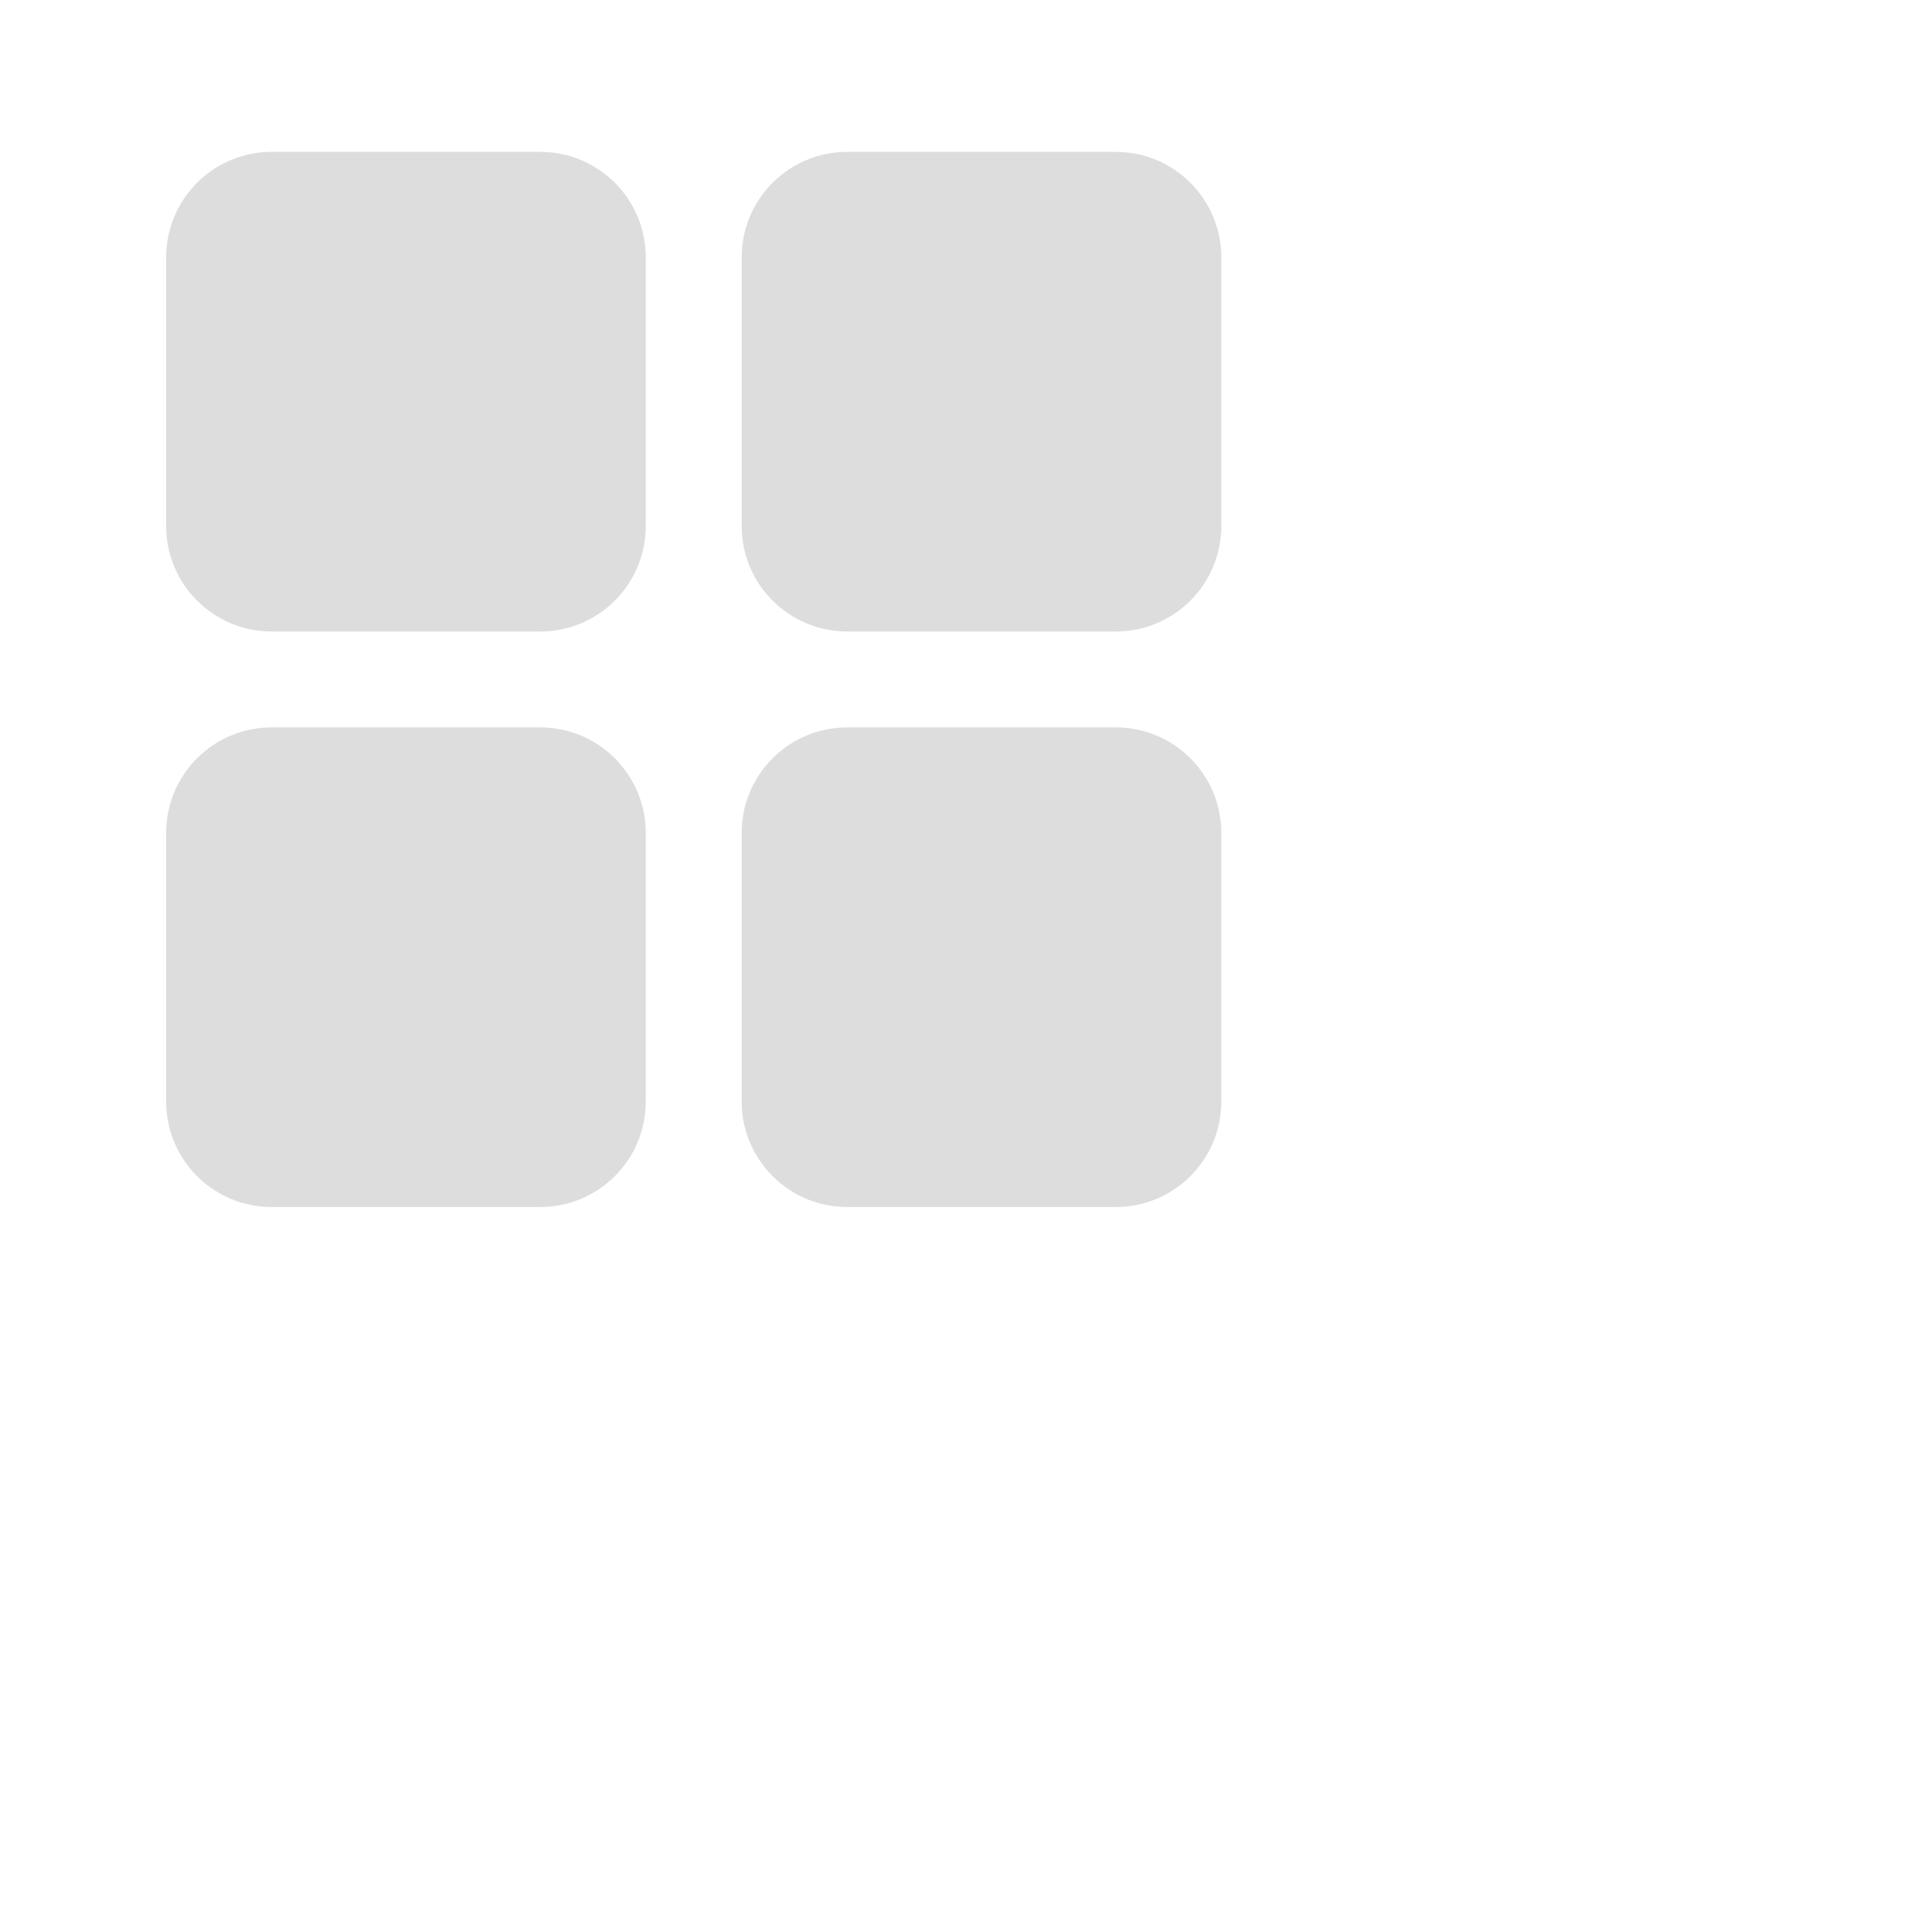 <?xml version="1.0" encoding="utf-8"?>
<!-- Generator: Adobe Illustrator 24.0.2, SVG Export Plug-In . SVG Version: 6.00 Build 0)  -->
<svg version="1.1" id="Layer_1" xmlns="http://www.w3.org/2000/svg" xmlns:xlink="http://www.w3.org/1999/xlink" x="0px" y="0px"
	 viewBox="0 0 280 280" style="enable-background:new 0 0 200 200;" xml:space="preserve">
<style type="text/css">
	.st0{fill:#DDDDDD;}
</style>
<g>
	<path class="st0" d="M78.3,22.01H39.37c-8.45,0-15.29,6.85-15.29,15.29v38.93c0,8.45,6.85,15.29,15.29,15.29H78.3
		c8.45,0,15.29-6.85,15.29-15.29V37.3C93.59,28.86,86.74,22.01,78.3,22.01z"/>
	<path class="st0" d="M78.3,105.42H39.37c-8.45,0-15.29,6.85-15.29,15.29v38.93c0,8.45,6.85,15.29,15.29,15.29H78.3
		c8.45,0,15.29-6.85,15.29-15.29v-38.93C93.59,112.27,86.74,105.42,78.3,105.42z"/>
	<path class="st0" d="M161.71,22.01h-38.93c-8.45,0-15.29,6.85-15.29,15.29v38.93c0,8.45,6.85,15.29,15.29,15.29h38.93
		c8.45,0,15.29-6.85,15.29-15.29V37.3C177,28.86,170.15,22.01,161.71,22.01z"/>
	<path class="st0" d="M161.71,105.42h-38.93c-8.45,0-15.29,6.85-15.29,15.29v38.93c0,8.45,6.85,15.29,15.29,15.29h38.93
		c8.45,0,15.29-6.85,15.29-15.29v-38.93C177,112.27,170.15,105.42,161.71,105.42z"/>
</g>
</svg>
